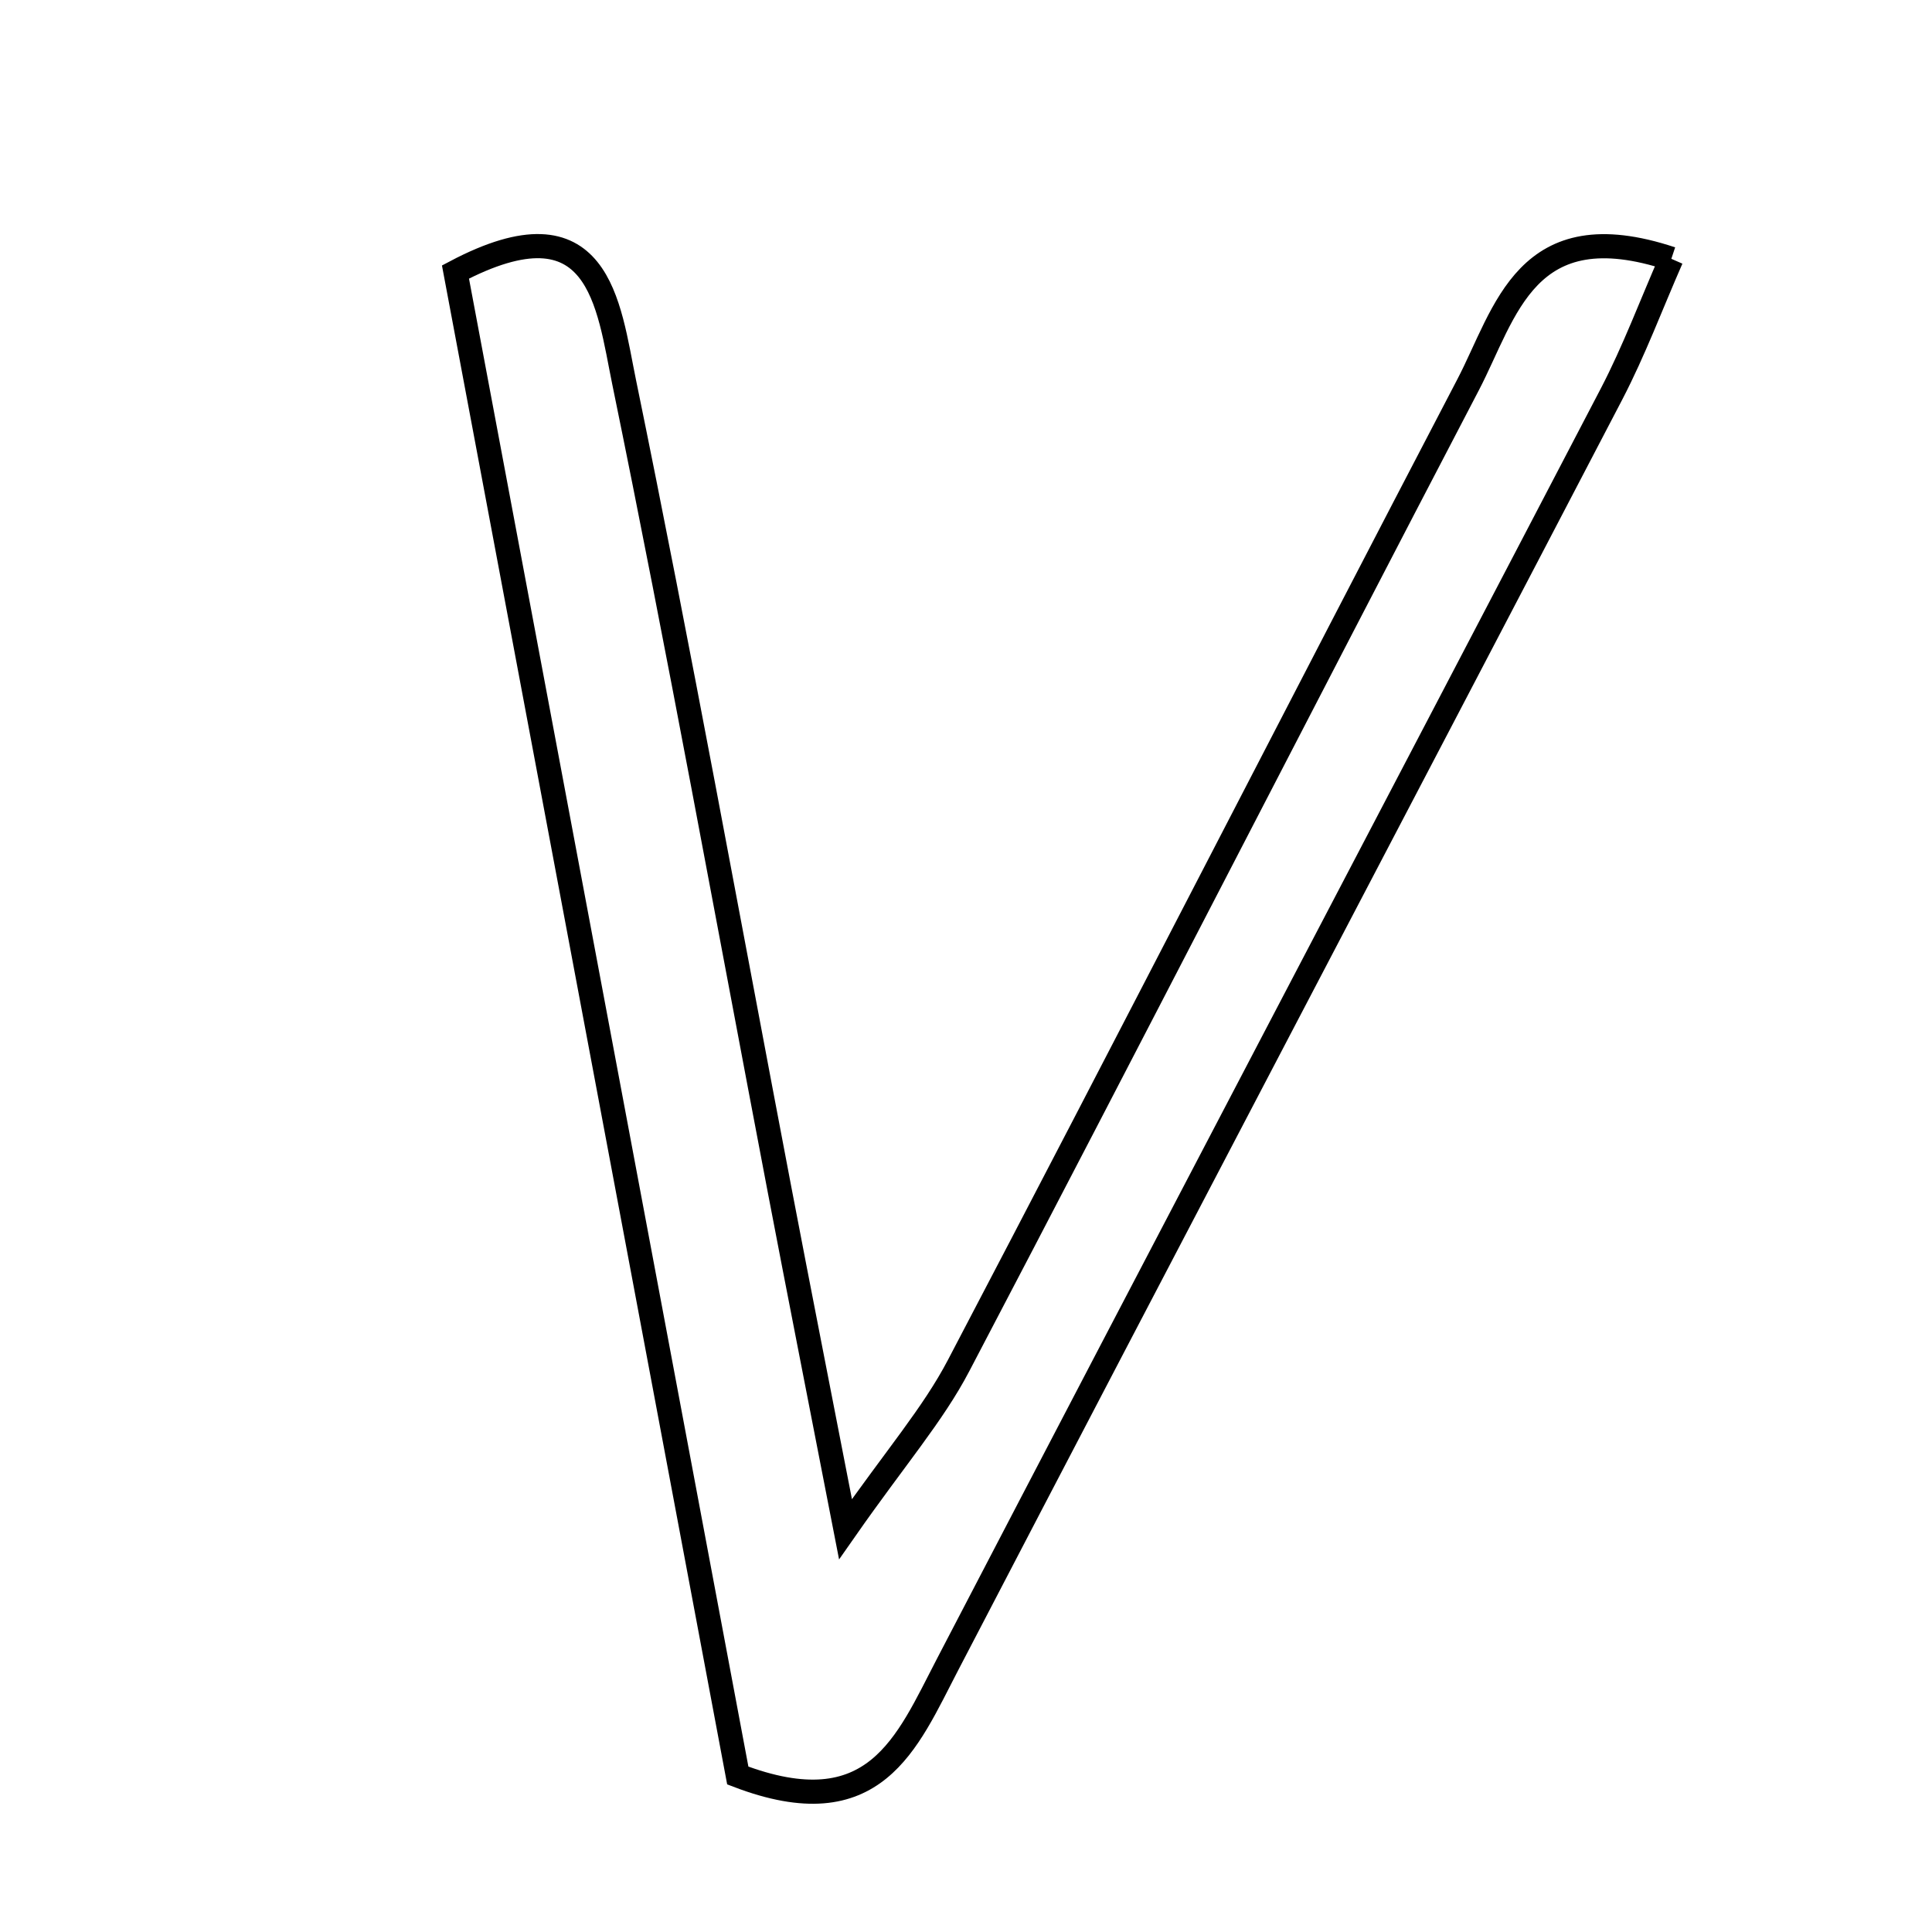 <svg xmlns="http://www.w3.org/2000/svg" viewBox="0.0 0.0 24.0 24.0" height="200px" width="200px"><path fill="none" stroke="black" stroke-width=".3" stroke-opacity="1.0"  filling="0" d="M20.762 3.215 C20.515 3.777 20.301 4.353 20.02 4.893 C17.274 10.158 14.511 15.413 11.77 20.679 C11.265 21.648 10.87 22.708 9.165 22.056 C8.014 15.925 6.835 9.647 5.658 3.379 C7.452 2.432 7.556 3.786 7.753 4.746 C8.438 8.082 9.045 11.433 9.684 14.779 C9.921 16.019 10.165 17.257 10.503 18.996 C11.128 18.102 11.59 17.571 11.908 16.964 C14.033 12.911 16.119 8.837 18.237 4.78 C18.706 3.882 18.952 2.613 20.762 3.215"></path></svg>